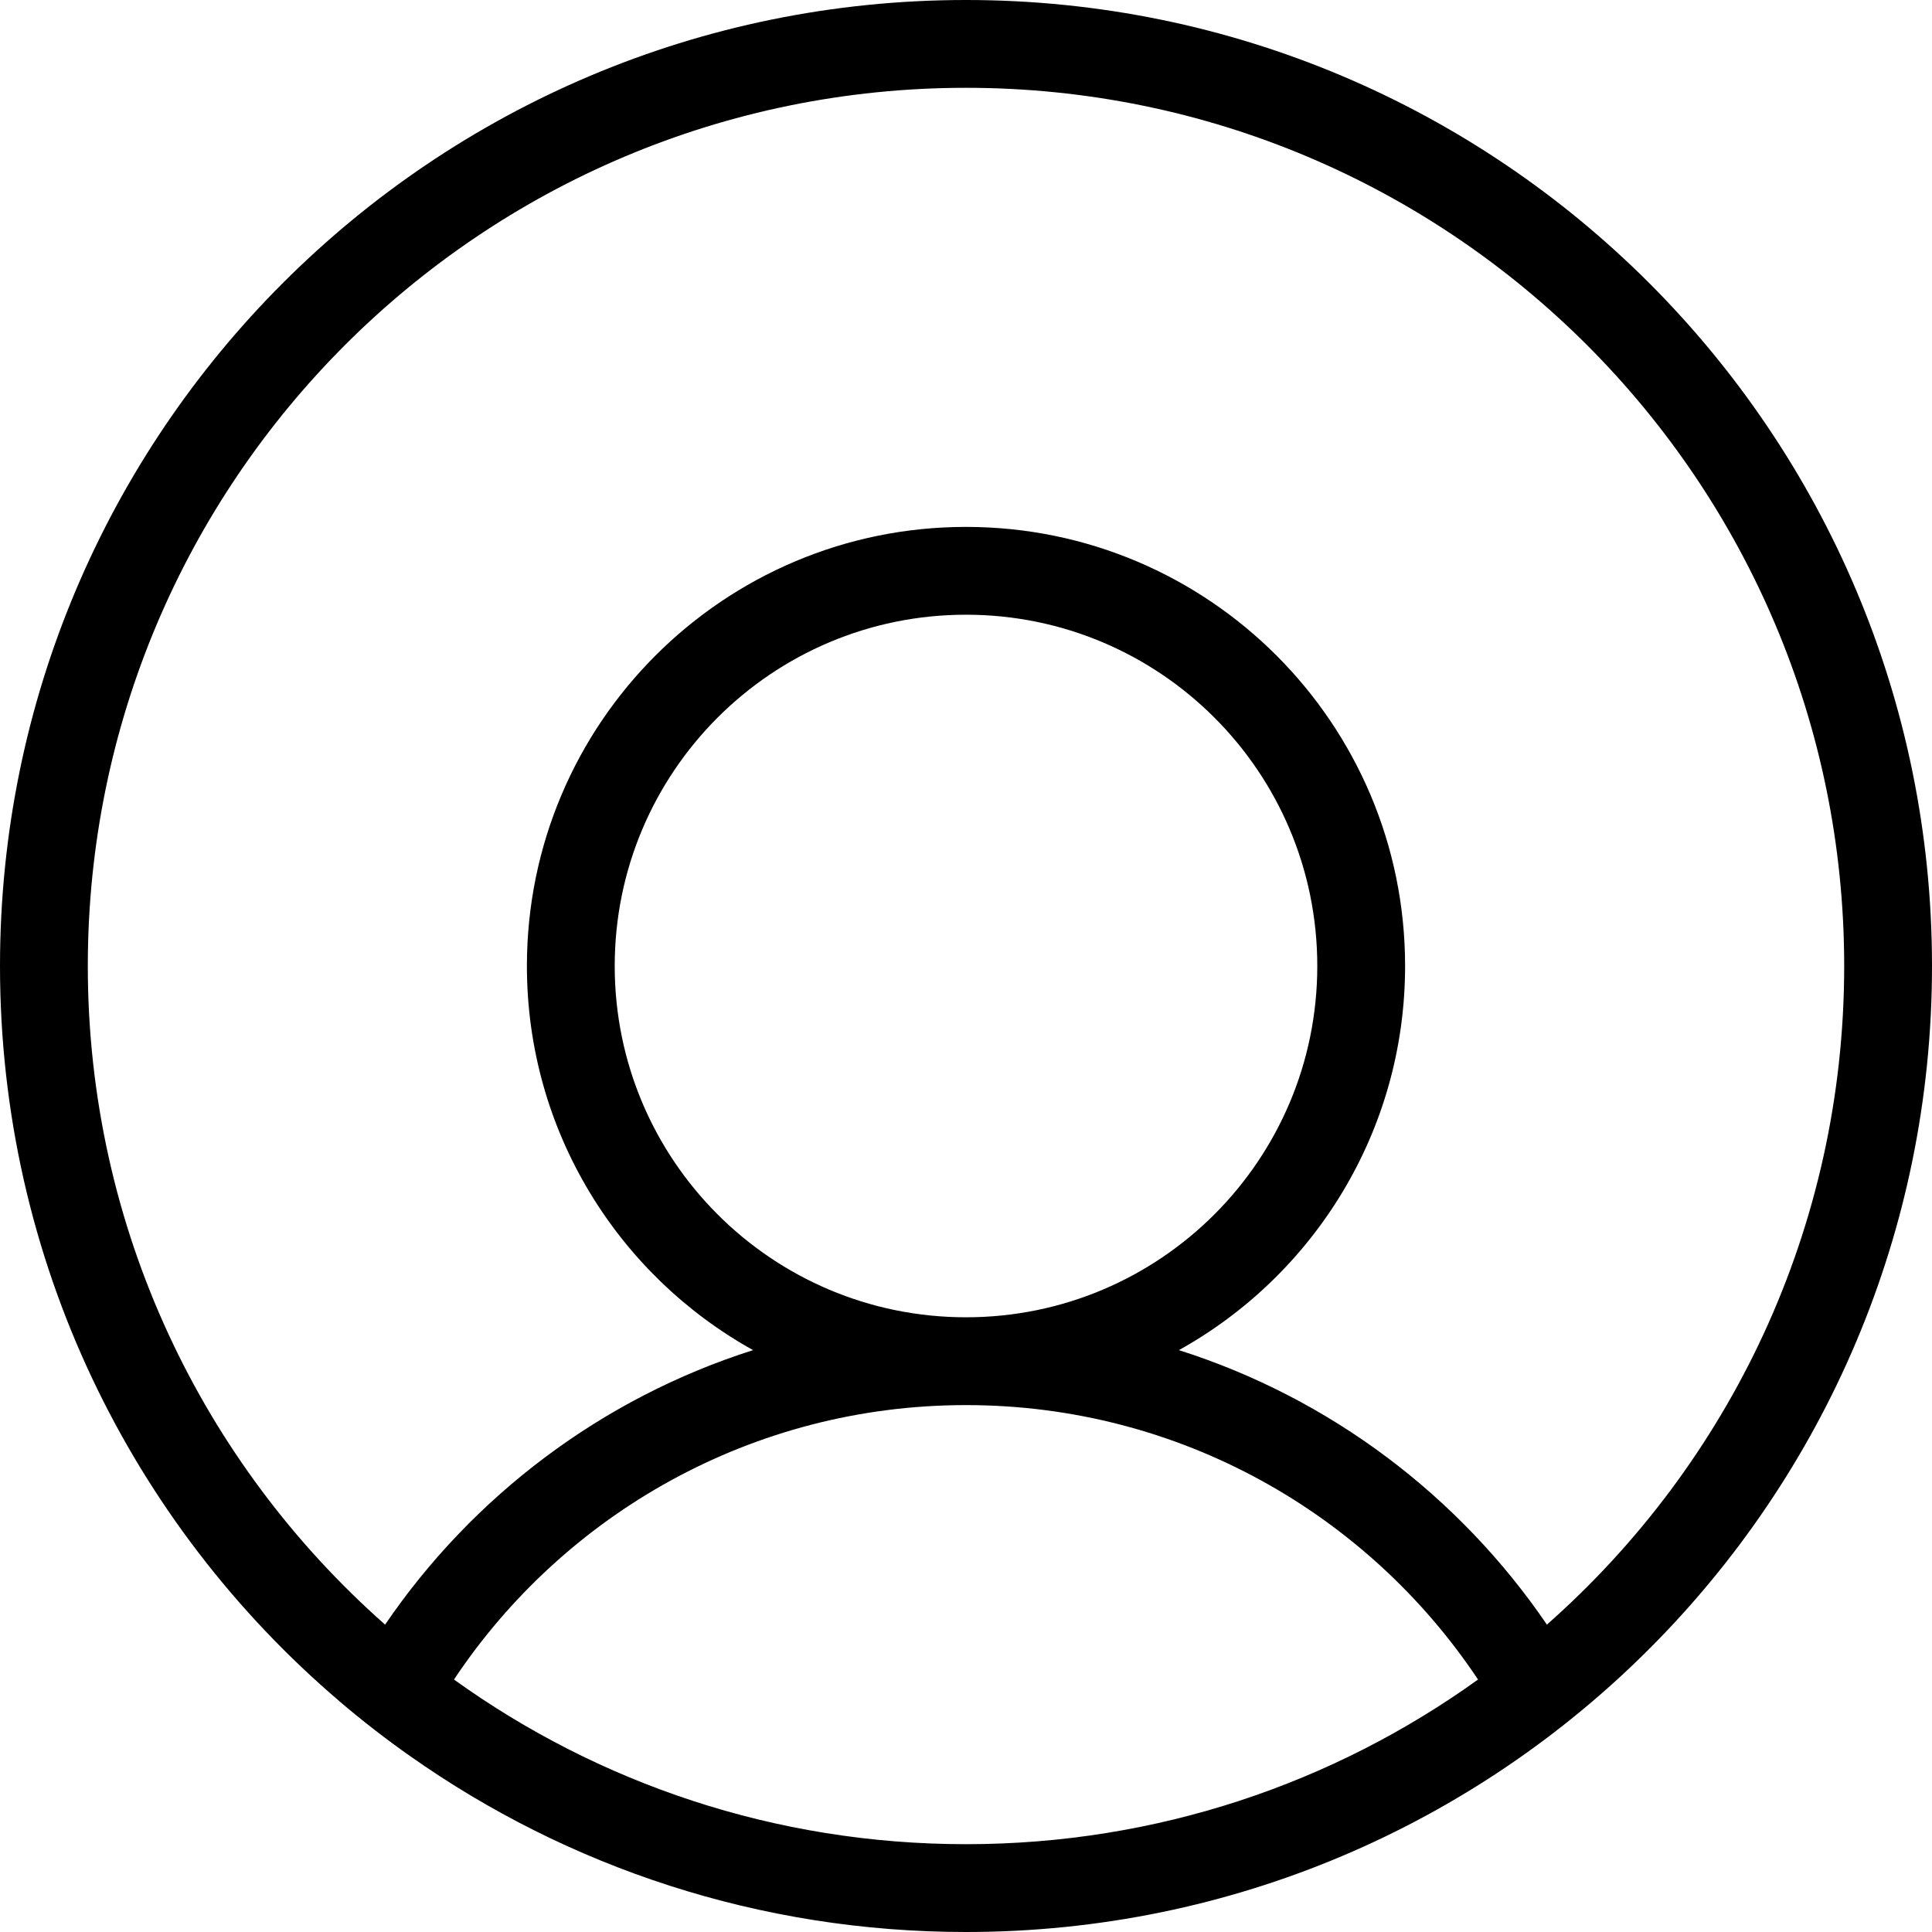 <svg width="40" height="40" viewBox="0 0 40 40" fill="none" xmlns="http://www.w3.org/2000/svg">
<path fill-rule="evenodd" clip-rule="evenodd" d="M32.027 33.636C35.801 30.304 38.182 25.43 38.182 20C38.182 9.958 30.041 1.818 20 1.818C9.958 1.818 1.818 9.958 1.818 20C1.818 25.43 4.199 30.304 7.973 33.636C9.786 30.975 12.459 28.948 15.592 27.953C12.799 26.401 10.909 23.421 10.909 20C10.909 14.979 14.979 10.909 20 10.909C25.021 10.909 29.091 14.979 29.091 20C29.091 23.421 27.201 26.401 24.408 27.953C27.541 28.948 30.214 30.975 32.027 33.636ZM30.601 34.773C28.32 31.348 24.424 29.091 20 29.091C15.576 29.091 11.68 31.348 9.399 34.773C12.383 36.918 16.044 38.182 20 38.182C23.956 38.182 27.617 36.918 30.601 34.773ZM8.498 36.363C11.751 38.655 15.718 40 20 40C31.046 40 40 31.046 40 20C40 8.954 31.046 0 20 0C8.954 0 0 8.954 0 20C0 26.097 2.728 31.557 7.031 35.225C7.031 35.225 7.031 35.225 7.031 35.226C7.501 35.627 7.991 36.007 8.498 36.363C8.498 36.363 8.498 36.363 8.498 36.363ZM20 27.273C24.017 27.273 27.273 24.017 27.273 20C27.273 15.983 24.017 12.727 20 12.727C15.983 12.727 12.727 15.983 12.727 20C12.727 24.017 15.983 27.273 20 27.273Z" fill="black"/>
</svg>
